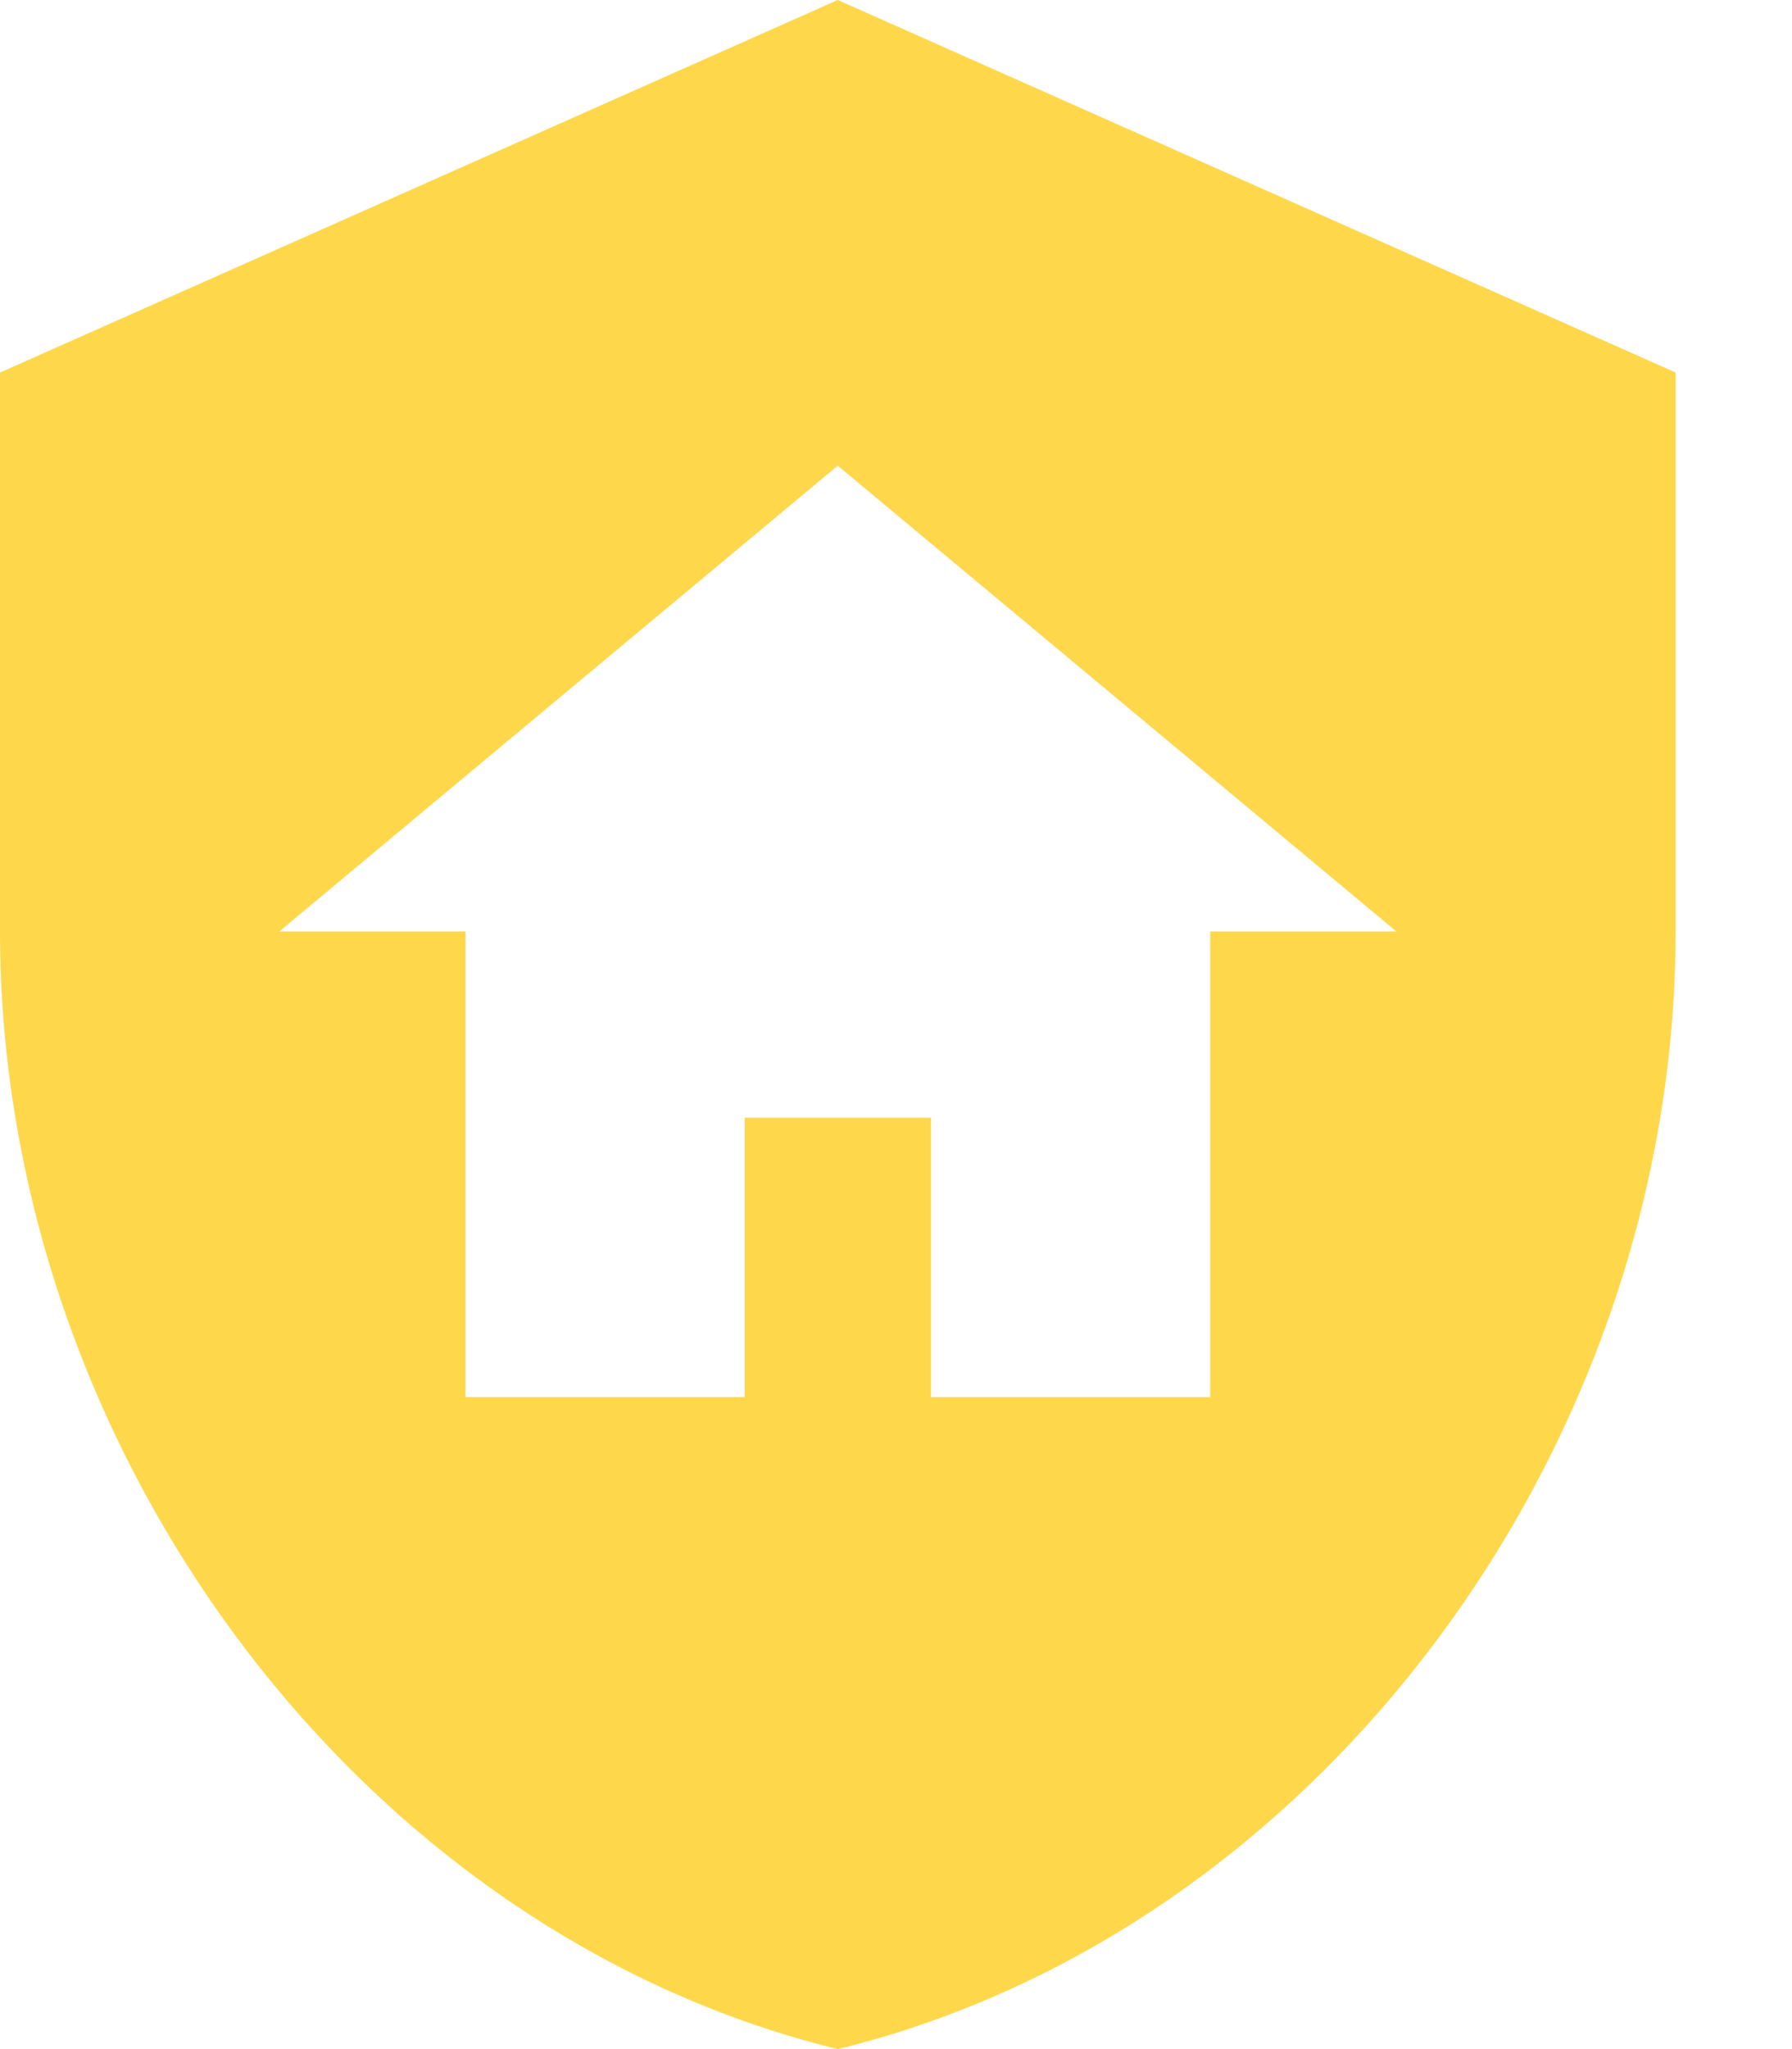 <svg width="14" height="16" viewBox="0 0 14 16" fill="none" xmlns="http://www.w3.org/2000/svg">
<path d="M5.818 8.727H7.273V10.909H9.455V7.273H10.909L6.545 3.636L2.182 7.273H3.636V10.909H5.818V8.727ZM6.545 0L13.091 2.909V7.273C13.091 11.309 10.298 15.084 6.545 16C2.793 15.084 0 11.309 0 7.273V2.909L6.545 0Z" fill="#FFD74A"/>
</svg>
